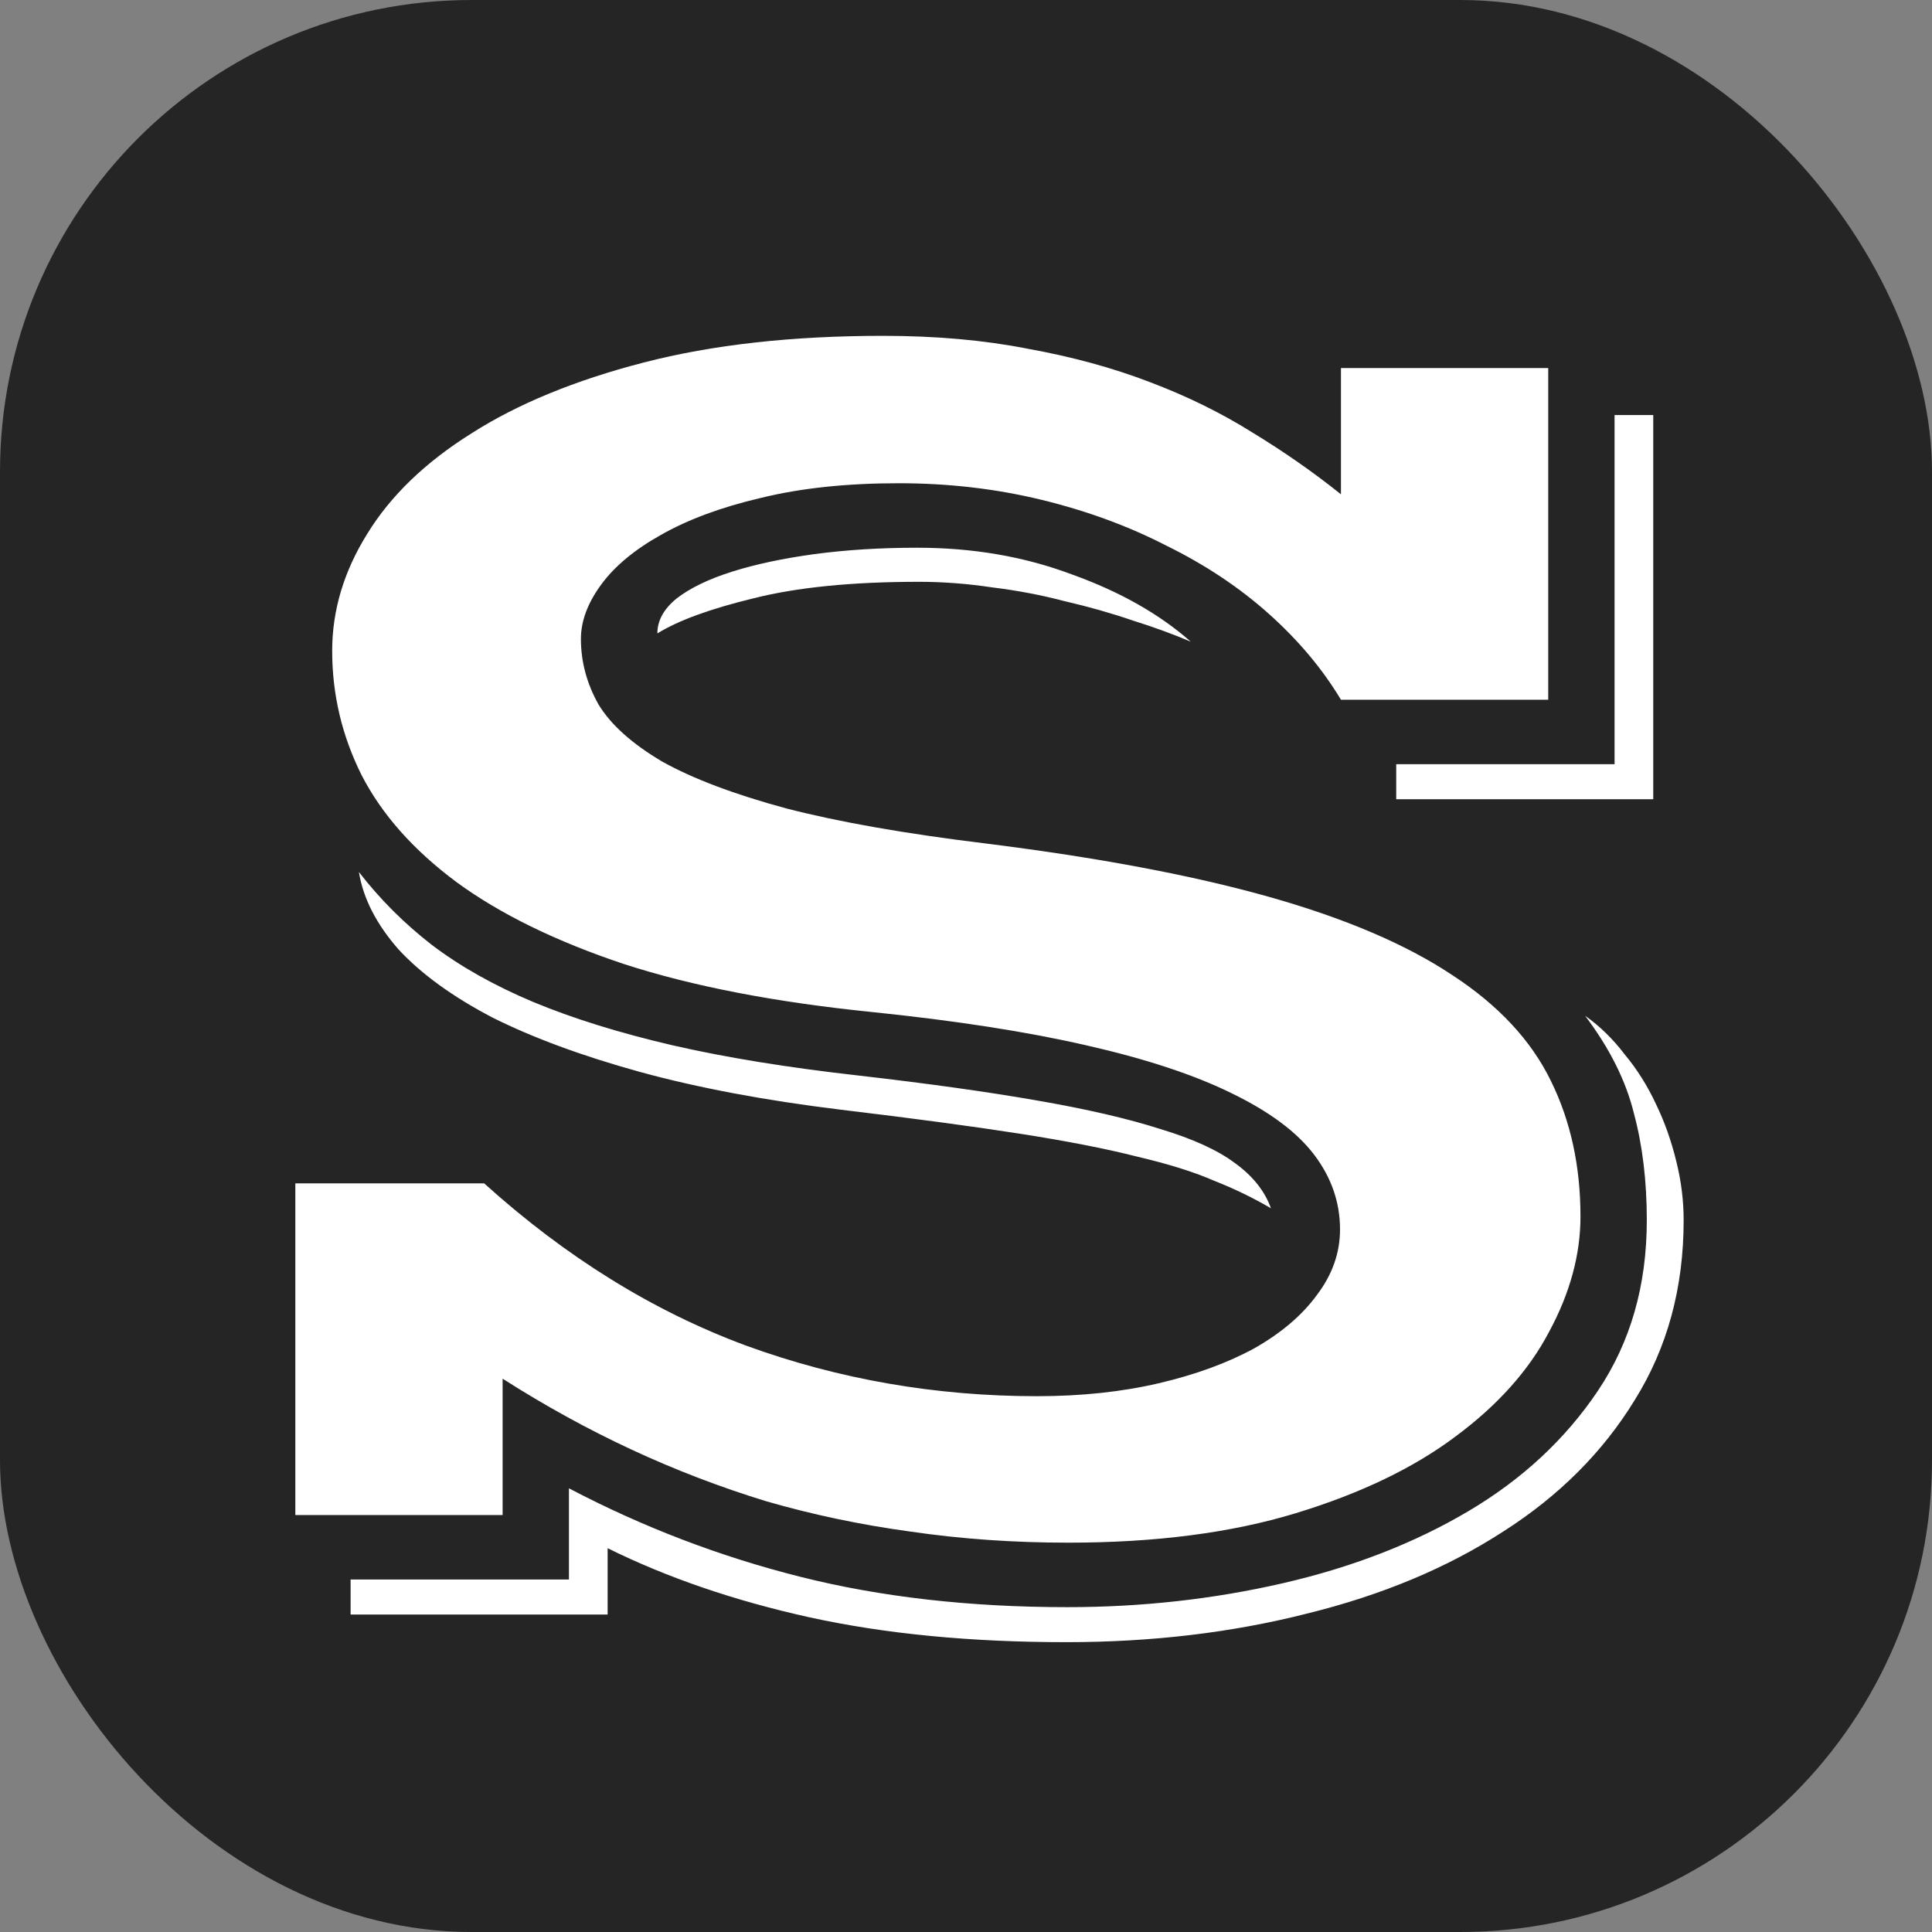 <svg width="1024" height="1024" viewBox="0 0 1024 1024" fill="none" xmlns="http://www.w3.org/2000/svg">
<rect x="0" y="0" width="1024" height="1024" fill="#808080" stroke="none"/>
<rect width="1024" height="1024" rx="250" fill="#252525"/>
<path d="M156.531 627.219H256.629C299.923 666.281 346.147 694.927 395.301 713.156C444.454 731.06 495.887 740.012 549.598 740.012C573.035 740.012 594.52 737.733 614.051 733.176C633.582 728.618 650.509 722.434 664.832 714.621C679.155 706.483 690.223 697.043 698.035 686.301C706.173 675.559 710.242 664.003 710.242 651.633C710.242 637.31 705.685 624.126 696.57 612.082C687.456 600.038 672.807 589.133 652.625 579.367C632.768 569.602 607.052 561.138 575.477 553.977C544.227 546.815 506.466 540.956 462.195 536.398C410.763 531.19 366.98 522.727 330.848 511.008C294.715 498.964 265.092 484.478 241.98 467.551C219.194 450.624 202.43 431.743 191.688 410.91C181.271 390.077 176.062 368.104 176.062 344.992C176.062 323.508 182.247 302.837 194.617 282.98C206.987 262.798 225.379 245.057 249.793 229.758C274.207 214.133 304.643 201.6 341.102 192.16C377.56 182.72 419.878 178 468.055 178C496.049 178 521.603 180.279 544.715 184.836C568.152 189.068 589.637 194.927 609.168 202.414C629.025 209.901 647.254 218.853 663.855 229.27C680.457 239.361 696.082 250.266 710.73 261.984V195.09H820.594V370.871H710.73C700.965 354.595 688.27 339.458 672.645 325.461C657.02 311.464 638.953 299.419 618.445 289.328C598.263 278.911 576.128 270.773 552.039 264.914C527.951 259.055 502.723 256.125 476.355 256.125C448.686 256.125 424.272 258.729 403.113 263.938C382.28 268.82 364.702 275.331 350.379 283.469C336.382 291.281 325.802 300.07 318.641 309.836C311.479 319.602 307.898 329.204 307.898 338.645C307.898 350.689 310.991 362.245 317.176 373.312C323.686 384.055 334.917 394.146 350.867 403.586C367.143 412.701 389.116 421.001 416.785 428.488C444.454 435.65 479.611 441.835 522.254 447.043C582.15 454.53 632.28 463.97 672.645 475.363C713.009 486.757 745.398 500.591 769.812 516.867C794.227 532.818 811.642 551.535 822.059 573.02C832.475 594.178 837.684 618.104 837.684 644.797C837.684 664.979 832.15 685.324 821.082 705.832C810.34 726.34 793.738 744.895 771.277 761.496C749.142 778.098 720.984 791.607 686.805 802.023C652.625 812.44 612.423 817.648 566.199 817.648C537.228 817.648 509.396 815.695 482.703 811.789C456.336 808.208 430.783 802.837 406.043 795.676C381.629 788.189 357.866 779.074 334.754 768.332C311.642 757.59 288.855 745.057 266.395 730.734V803H156.531V627.219ZM740.027 405.051H855.75V219.992H876.258V423.605H740.027V405.051ZM348.426 335.715C348.426 328.879 351.844 322.694 358.68 317.16C365.841 311.626 375.607 306.906 387.977 303C400.346 299.094 414.832 296.001 431.434 293.723C448.361 291.444 466.59 290.305 486.121 290.305C515.743 290.305 543.087 295.025 568.152 304.465C593.543 313.579 614.539 325.461 631.141 340.109C622.026 336.203 611.772 332.46 600.379 328.879C588.986 324.973 576.941 321.555 564.246 318.625C551.876 315.37 539.018 312.928 525.672 311.301C512.651 309.348 499.793 308.371 487.098 308.371C451.616 308.371 422.319 311.301 399.207 317.16C376.421 322.694 359.493 328.879 348.426 335.715ZM190.223 462.18C201.29 476.503 214.148 489.361 228.797 500.754C243.771 512.147 261.674 522.238 282.508 531.027C303.667 539.816 328.243 547.466 356.238 553.977C384.559 560.487 417.599 565.858 455.359 570.09C492.143 574.322 523.556 578.716 549.598 583.273C575.965 587.831 597.775 592.876 615.027 598.41C632.28 603.618 645.464 609.641 654.578 616.477C664.018 623.312 670.366 631.288 673.621 640.402C664.181 634.868 654.09 629.986 643.348 625.754C632.931 621.197 619.422 616.965 602.82 613.059C586.219 608.827 565.385 604.758 540.32 600.852C515.255 596.945 483.68 592.714 445.594 588.156C405.555 583.273 370.073 576.6 339.148 568.137C308.549 559.673 282.508 550.07 261.023 539.328C239.865 528.26 223.263 516.216 211.219 503.195C199.5 489.849 192.501 476.177 190.223 462.18ZM301.551 837.18V788.84C340.613 809.348 381.466 824.973 424.109 835.715C466.753 846.457 513.953 851.828 565.711 851.828C605.099 851.828 643.185 847.596 679.969 839.133C716.753 830.669 749.467 817.974 778.113 801.047C806.759 784.12 829.708 762.798 846.961 737.082C864.214 711.366 872.84 681.255 872.84 646.75C872.84 625.917 870.561 607.036 866.004 590.109C861.772 572.857 853.146 555.604 840.125 538.352C847.938 543.885 854.936 550.721 861.121 558.859C867.632 566.672 873.165 575.461 877.723 585.227C882.28 594.667 885.861 604.758 888.465 615.5C891.069 625.917 892.371 636.333 892.371 646.75C892.371 682.557 883.745 714.296 866.492 741.965C849.565 769.634 826.29 792.909 796.668 811.789C767.046 830.995 732.378 845.48 692.664 855.246C652.951 865.337 610.47 870.383 565.223 870.383C514.441 870.383 469.031 865.988 428.992 857.199C389.279 848.41 353.634 836.203 322.059 820.578V855.734H185.828V837.18H301.551Z" fill="white"/>
</svg>
